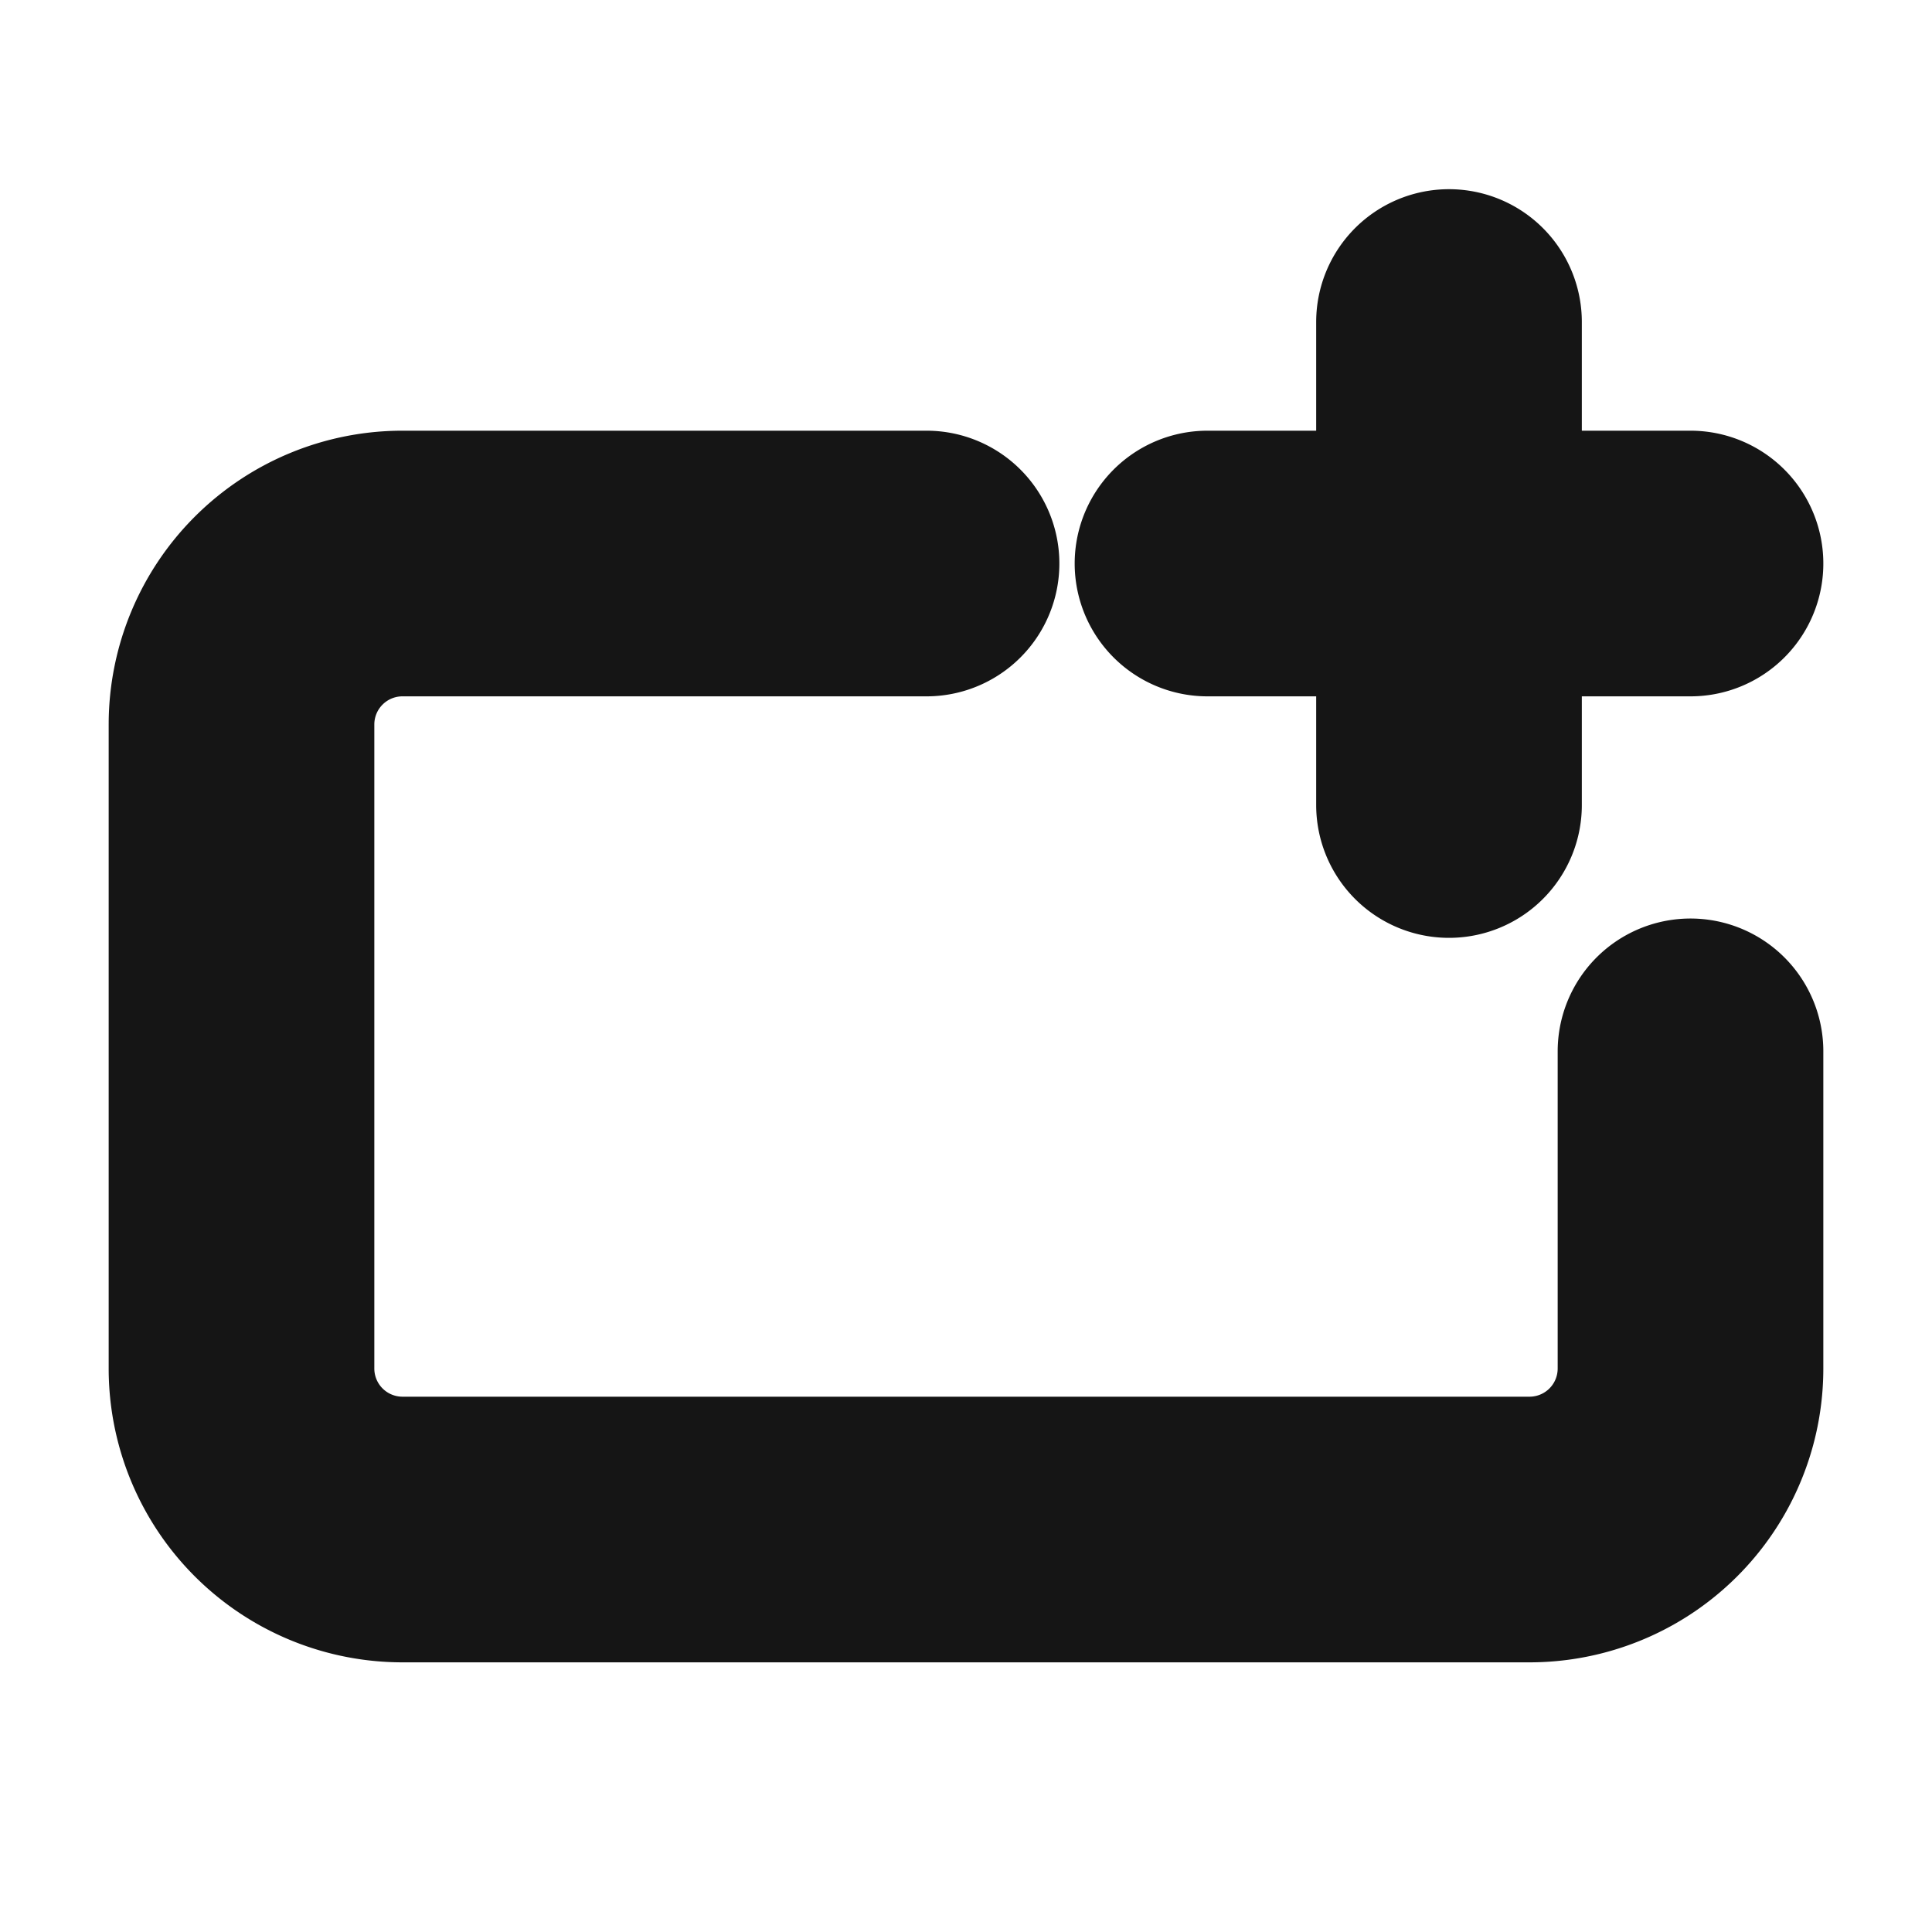 <svg xmlns="http://www.w3.org/2000/svg" width="40" height="40" fill="none" viewBox="0 0 40 40">
  <path stroke="#151515" stroke-linecap="round" stroke-linejoin="round" stroke-width="5.5" d="M35 21.767v6.566a3.333 3.333 0 01-3.333 3.334H8.333A3.333 3.333 0 015 28.333V15a3.333 3.333 0 013.333-3.333h10.85M25 11.667h10M30 6.667v10"/>
</svg>
